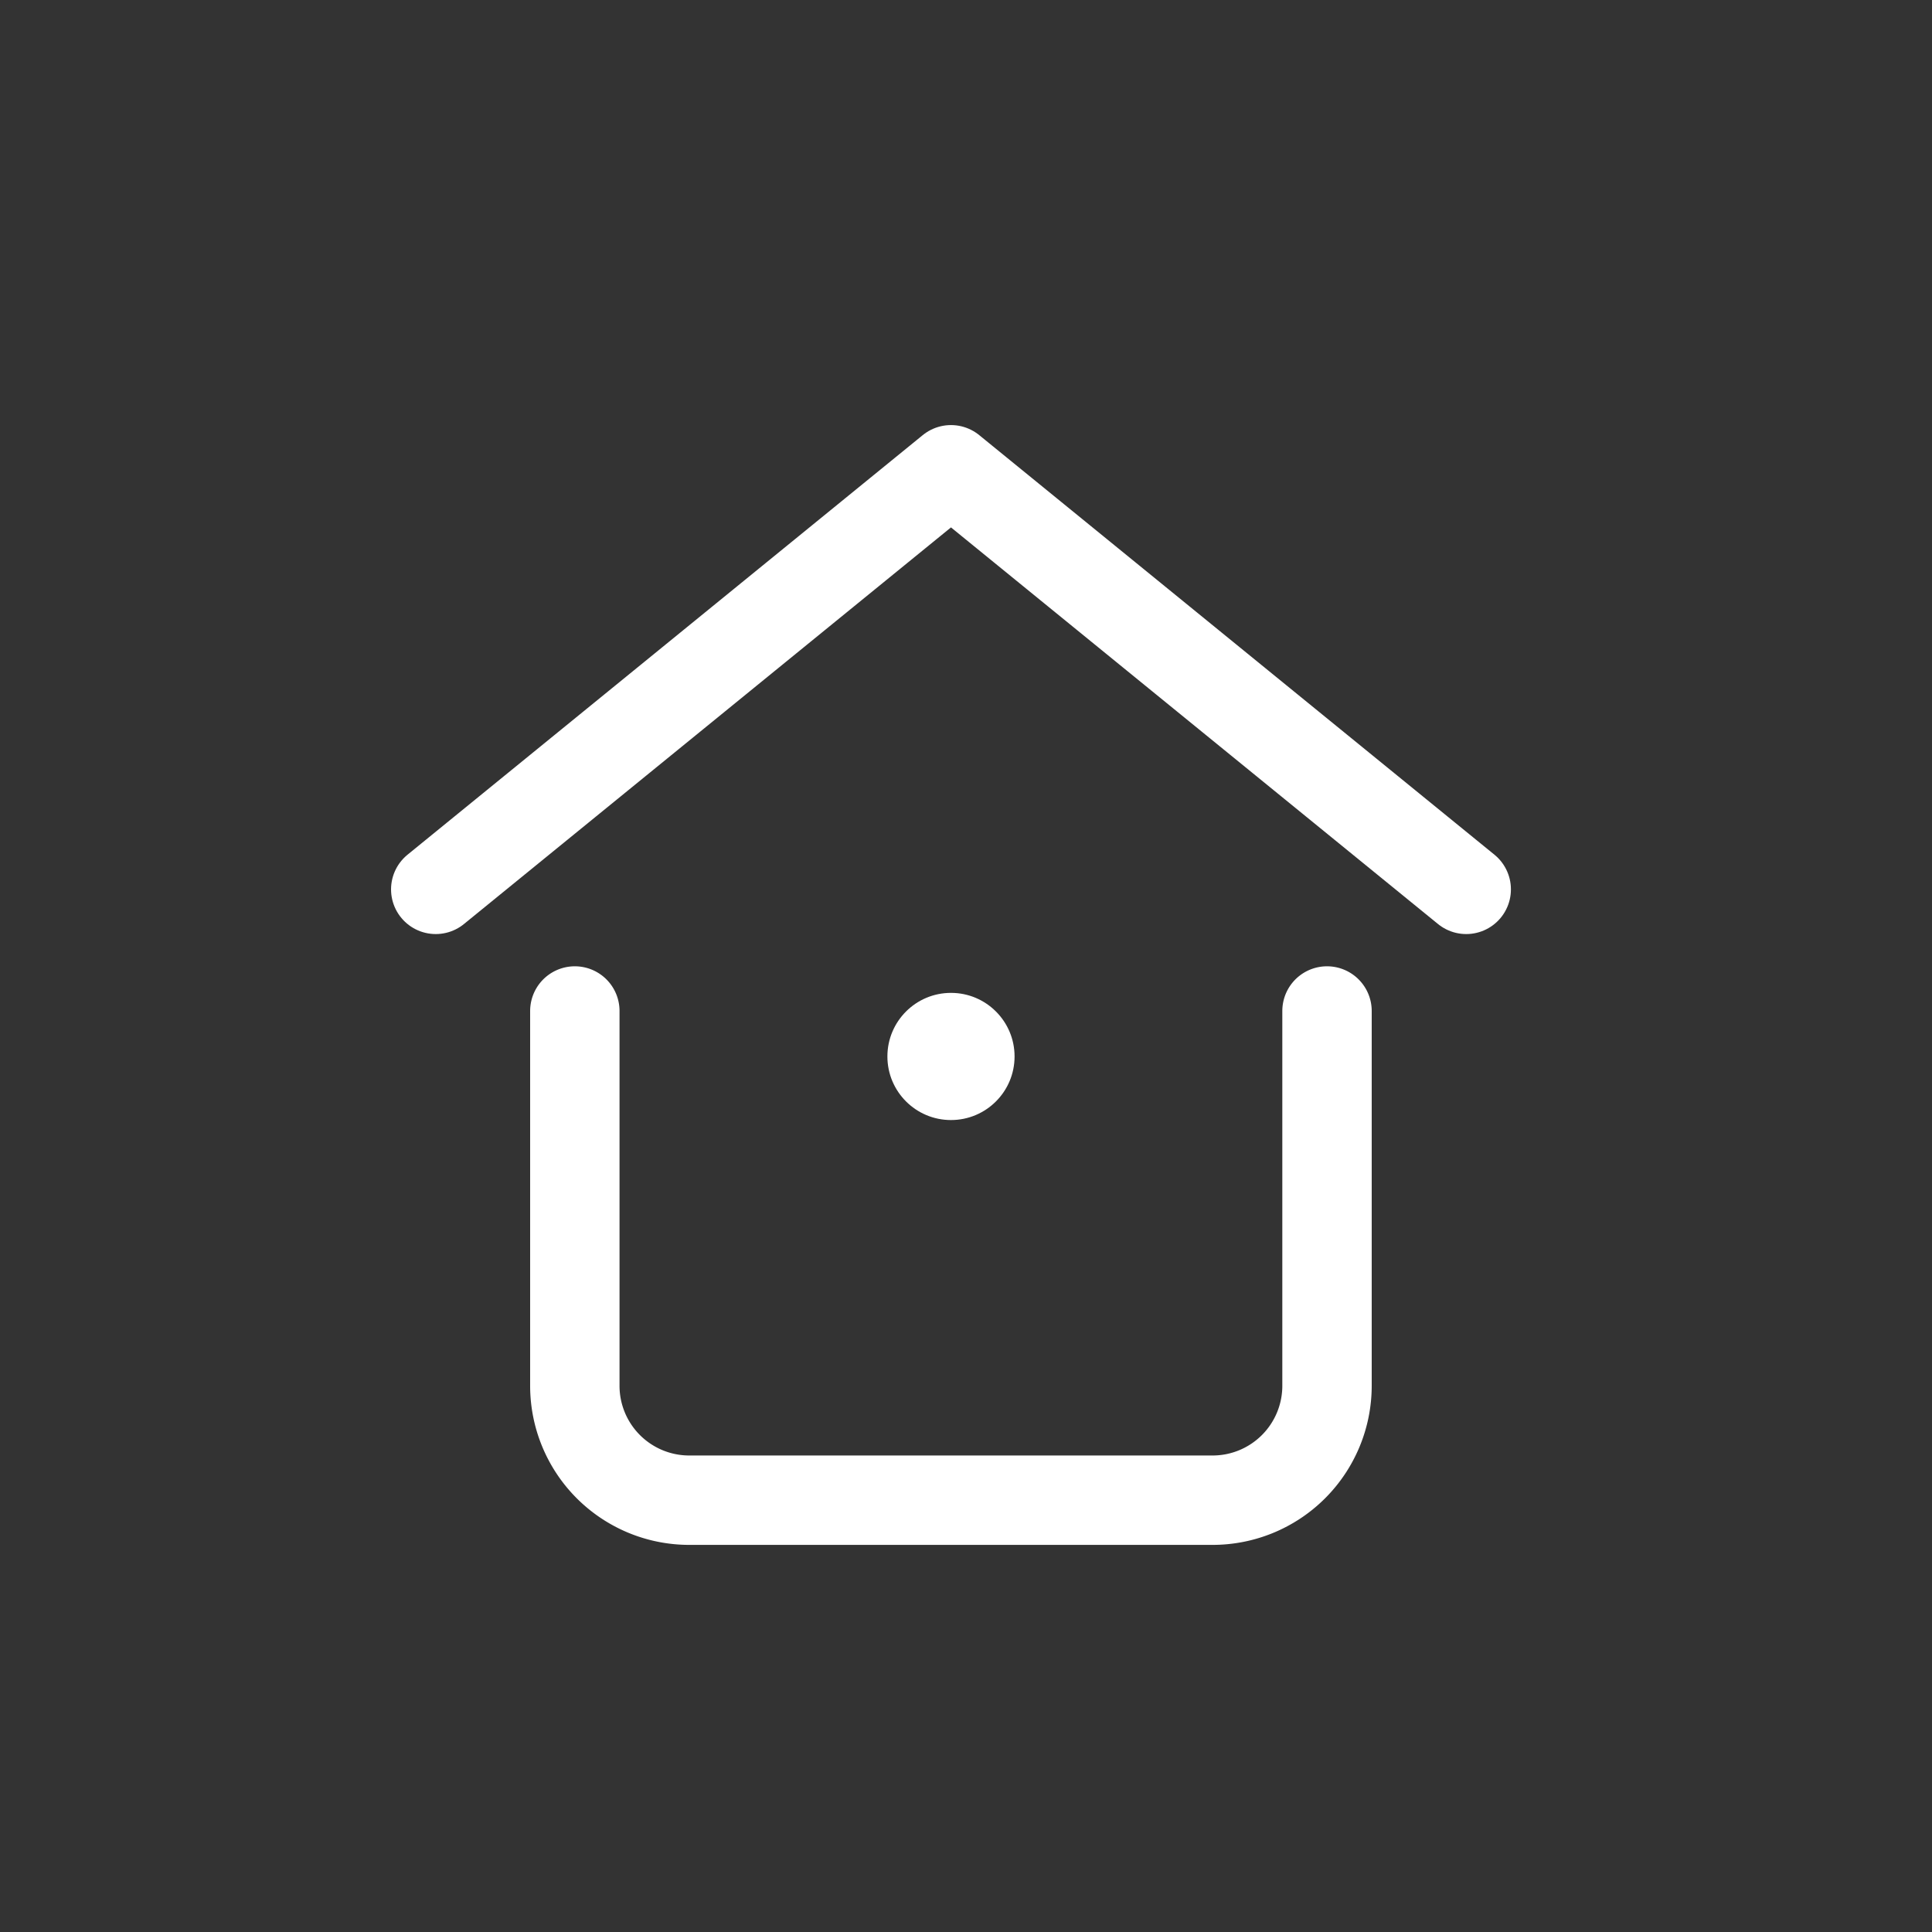 <svg xmlns="http://www.w3.org/2000/svg" width="32.42" height="32.42" viewBox="0 0 32.42 32.42">
  <rect x="0" y="0" width="32.42" height="32.42" fill="#333333" stroke="none"/>
  <g id="home" transform="translate(-32 -202)">
    <g id="Group_4388" data-name="Group 4388">
      <circle id="Ellipse_422" data-name="Ellipse 422" cx="16.21" cy="16.21" r="16.21" transform="translate(32 202)" fill="none"/>
    </g>
    <g id="Group_5864" data-name="Group 5864" transform="translate(-1266.228 2564.872)">
      <g id="Group_1040" data-name="Group 1040" transform="translate(1305.54 -2354.99)">
        <path id="Path_988" data-name="Path 988" d="M1323.022-2336.08v6.288a1.92,1.92,0,0,1-1.921,1.921h-8.78a1.92,1.92,0,0,1-1.921-1.921v-6.288" transform="translate(-1308.066 2345.163)" fill="none" stroke="#fff" stroke-linecap="round" stroke-linejoin="round" stroke-miterlimit="10" stroke-width="1.5"/>
        <path id="Path_989" data-name="Path 989" d="M1305.54-2347.948l8.646-7.041,8.646,7.041" transform="translate(-1305.54 2354.99)" fill="none" stroke="#fff" stroke-linecap="round" stroke-linejoin="round" stroke-miterlimit="10" stroke-width="1.5"/>
      </g>
      <circle id="Ellipse_113" data-name="Ellipse 113" cx="1.067" cy="1.067" r="1.067" transform="translate(1313.119 -2346.211)" fill="#fff"/>
    </g>
  </g>
</svg>
